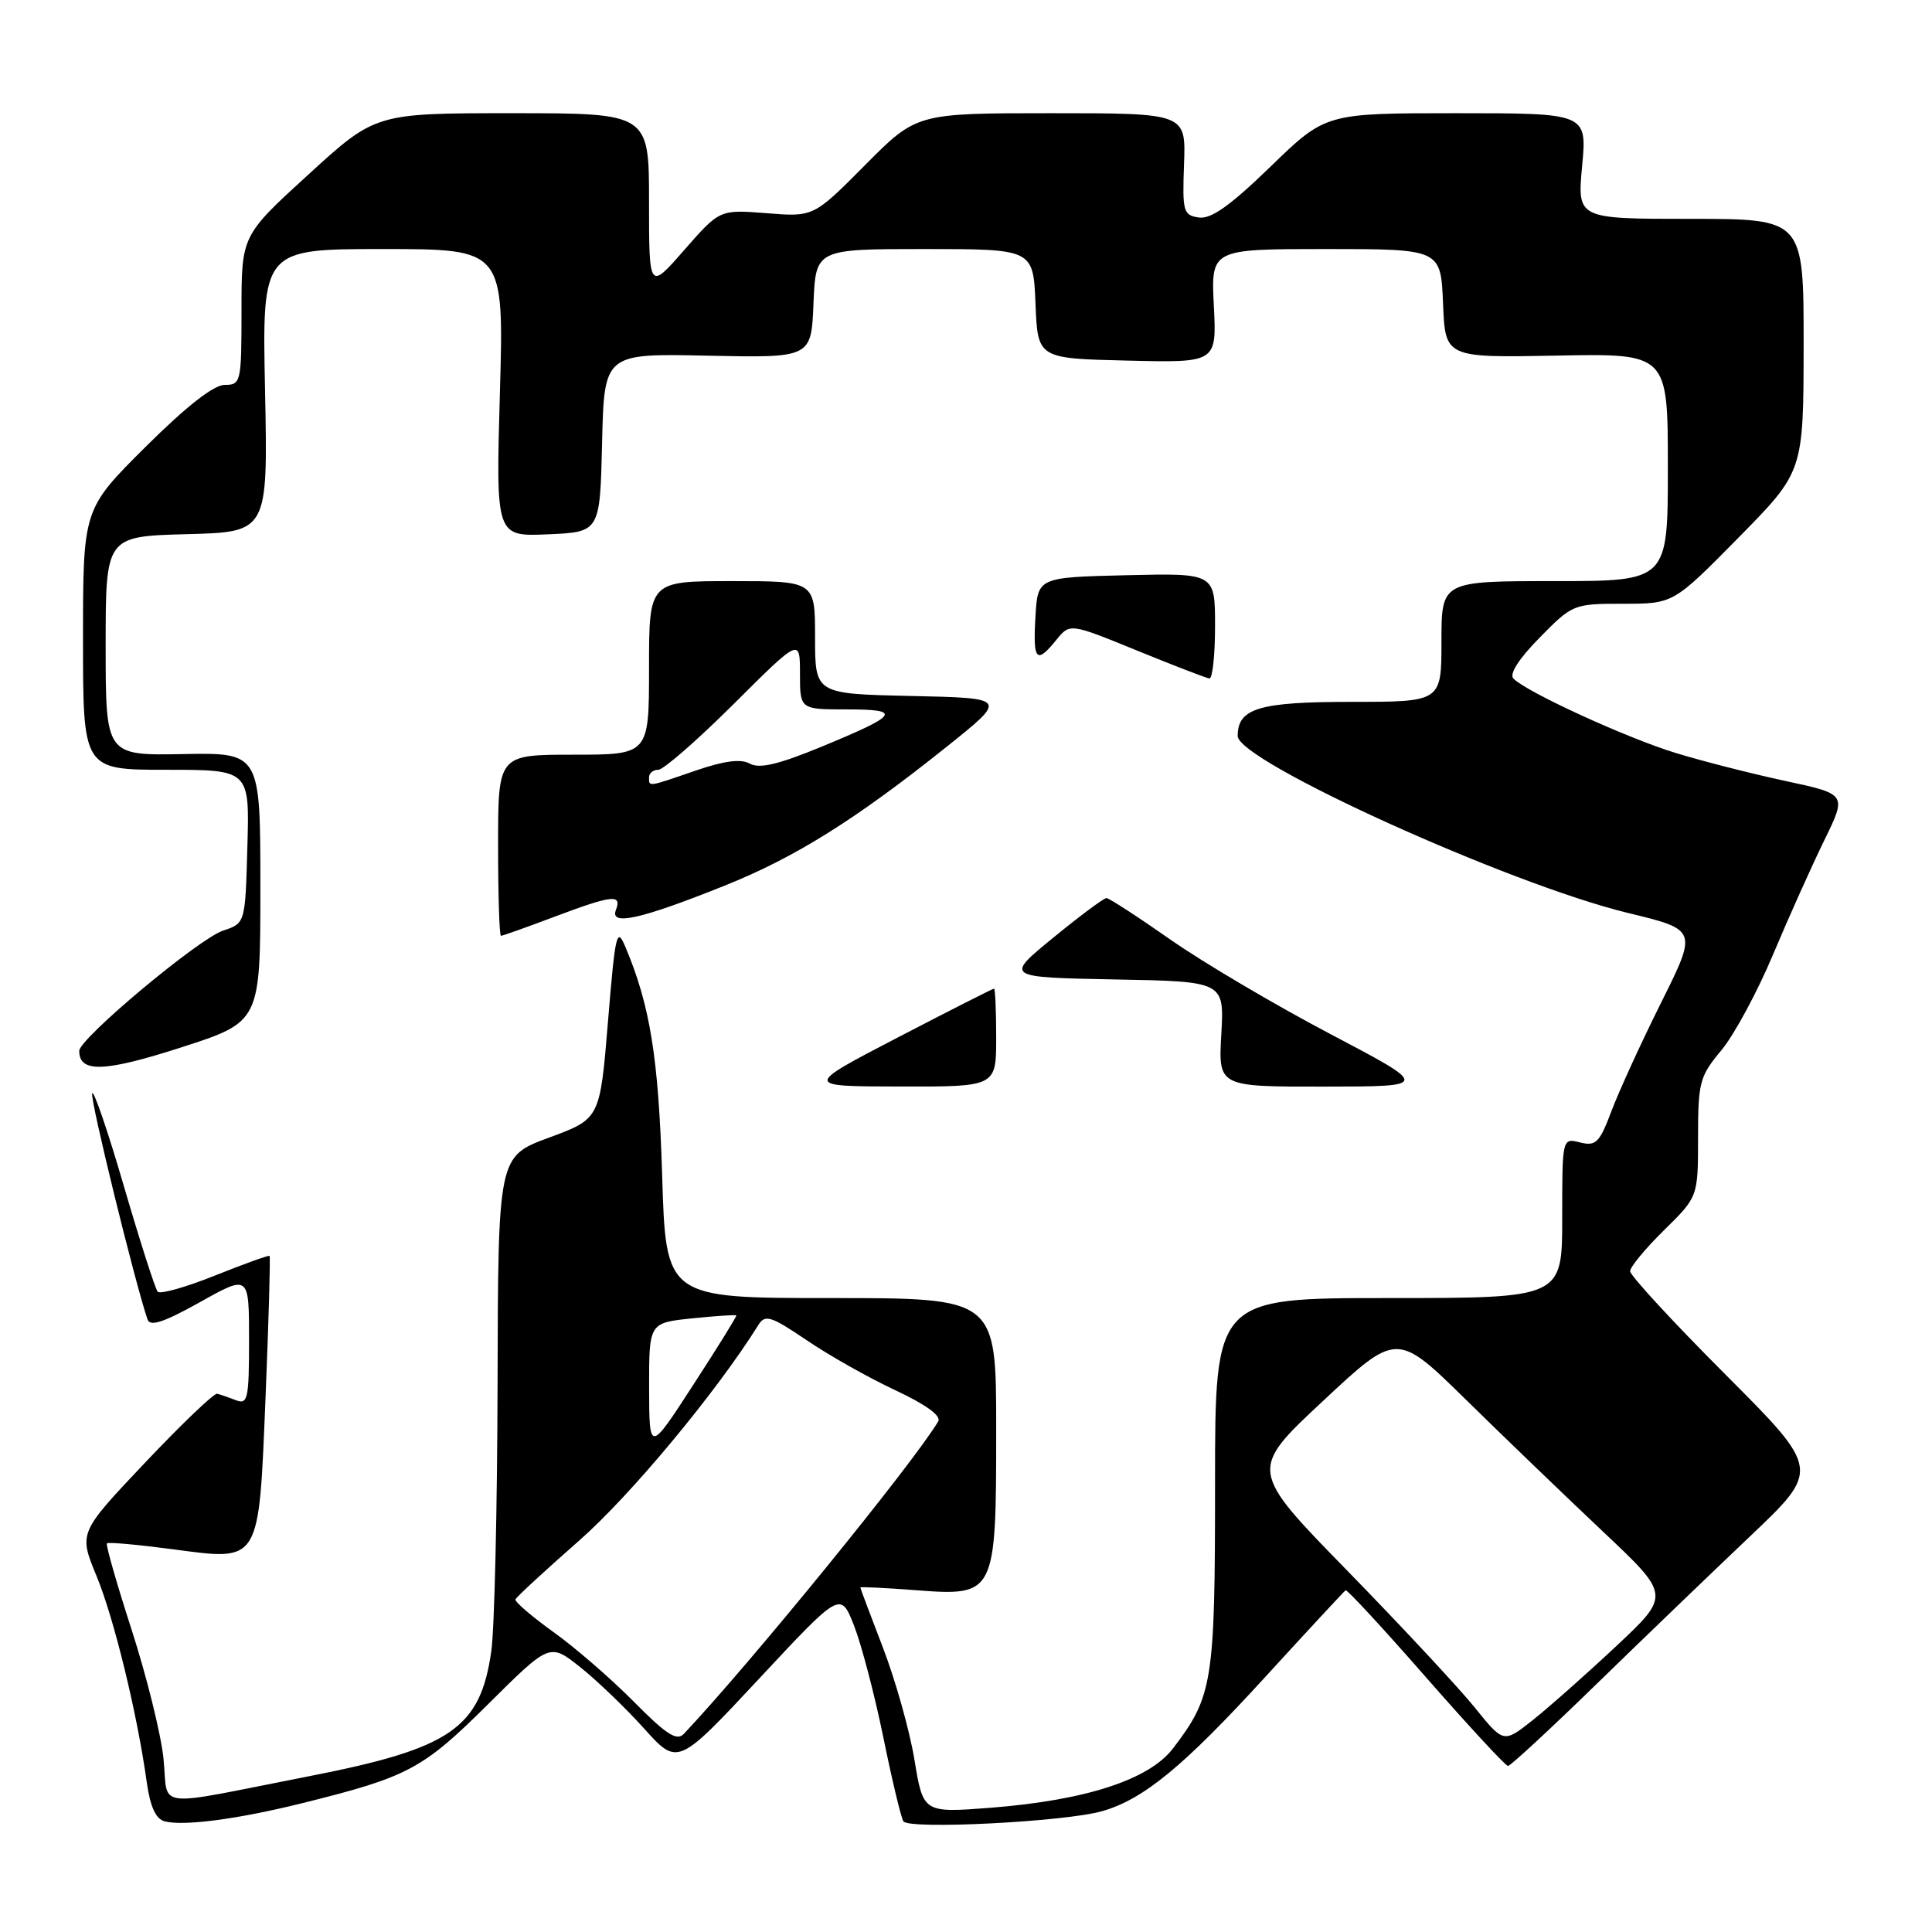 <?xml version="1.0" encoding="UTF-8" standalone="no"?>
<!DOCTYPE svg PUBLIC "-//W3C//DTD SVG 1.1//EN" "http://www.w3.org/Graphics/SVG/1.1/DTD/svg11.dtd" >
<svg xmlns="http://www.w3.org/2000/svg" xmlns:xlink="http://www.w3.org/1999/xlink" version="1.1" viewBox="0 0 256 256">
 <g >
 <path fill="currentColor"
d=" M 40.01 238.94 C 54.08 235.45 55.99 234.44 64.67 225.82 C 72.84 217.70 72.84 217.70 76.86 220.89 C 79.07 222.64 82.89 226.31 85.34 229.03 C 89.80 233.99 89.80 233.99 100.59 222.43 C 111.38 210.86 111.38 210.86 113.17 215.42 C 114.15 217.93 115.89 224.57 117.04 230.18 C 118.18 235.79 119.38 240.80 119.70 241.33 C 120.40 242.45 141.12 241.40 146.04 239.99 C 151.53 238.42 156.85 234.03 167.64 222.22 C 173.31 216.02 178.11 210.85 178.30 210.72 C 178.50 210.60 183.30 215.79 188.95 222.25 C 194.61 228.71 199.50 234.00 199.82 234.00 C 200.13 234.00 205.37 229.16 211.45 223.24 C 217.53 217.32 226.71 208.49 231.85 203.61 C 241.21 194.73 241.21 194.73 228.60 182.10 C 221.67 175.16 216.00 169.01 216.00 168.44 C 216.00 167.88 218.03 165.43 220.50 163.00 C 225.00 158.58 225.00 158.58 225.00 150.72 C 225.00 143.41 225.21 142.61 228.08 139.18 C 229.77 137.16 232.85 131.45 234.93 126.50 C 237.01 121.55 240.07 114.74 241.72 111.36 C 244.72 105.23 244.72 105.23 236.61 103.49 C 232.15 102.53 225.57 100.86 222.00 99.76 C 215.57 97.79 202.39 91.76 200.55 89.93 C 199.94 89.34 201.22 87.33 204.00 84.50 C 208.36 80.06 208.51 80.00 215.07 80.00 C 221.73 80.00 221.73 80.00 230.35 71.25 C 238.97 62.50 238.97 62.50 238.99 45.75 C 239.00 29.00 239.00 29.00 223.99 29.00 C 208.99 29.00 208.99 29.00 209.64 22.00 C 210.29 15.00 210.29 15.00 192.97 15.00 C 175.65 15.00 175.65 15.00 168.36 22.07 C 163.02 27.25 160.47 29.06 158.85 28.82 C 156.79 28.52 156.66 28.04 156.89 21.75 C 157.14 15.00 157.14 15.00 139.29 15.00 C 121.45 15.00 121.45 15.00 114.62 21.88 C 107.80 28.75 107.80 28.75 101.58 28.25 C 95.37 27.76 95.37 27.76 90.68 33.11 C 86.00 38.47 86.00 38.47 86.00 26.73 C 86.00 15.00 86.00 15.00 67.88 15.00 C 49.76 15.00 49.76 15.00 40.88 23.11 C 32.00 31.22 32.00 31.22 32.00 41.11 C 32.00 50.67 31.93 51.00 29.77 51.00 C 28.32 51.00 24.67 53.86 19.27 59.23 C 11.00 67.46 11.00 67.46 11.00 84.73 C 11.00 102.00 11.00 102.00 22.03 102.00 C 33.07 102.00 33.07 102.00 32.78 112.17 C 32.50 122.34 32.50 122.34 29.56 123.31 C 26.32 124.39 10.50 137.62 10.50 139.25 C 10.50 142.18 13.82 142.07 24.00 138.79 C 34.50 135.40 34.50 135.40 34.50 117.57 C 34.50 99.73 34.50 99.73 24.25 99.92 C 14.00 100.11 14.00 100.11 14.00 85.59 C 14.00 71.07 14.00 71.07 24.75 70.78 C 35.50 70.50 35.50 70.50 35.12 51.75 C 34.73 33.00 34.73 33.00 50.76 33.00 C 66.78 33.00 66.78 33.00 66.24 52.05 C 65.70 71.10 65.70 71.10 72.60 70.80 C 79.50 70.50 79.50 70.50 79.78 58.66 C 80.06 46.83 80.06 46.83 93.78 47.13 C 107.50 47.42 107.50 47.42 107.79 40.21 C 108.09 33.00 108.09 33.00 122.50 33.00 C 136.91 33.00 136.91 33.00 137.21 40.25 C 137.50 47.50 137.50 47.50 149.36 47.78 C 161.22 48.07 161.22 48.07 160.84 40.53 C 160.46 33.00 160.46 33.00 175.69 33.00 C 190.91 33.00 190.91 33.00 191.21 40.20 C 191.50 47.40 191.50 47.40 206.25 47.12 C 221.00 46.83 221.00 46.83 221.00 61.92 C 221.00 77.00 221.00 77.00 206.00 77.00 C 191.00 77.00 191.00 77.00 191.00 85.00 C 191.00 93.00 191.00 93.00 179.07 93.00 C 166.83 93.00 164.00 93.85 164.00 97.52 C 164.00 100.85 199.95 117.15 215.71 120.97 C 224.92 123.20 224.92 123.20 220.11 132.85 C 217.46 138.16 214.50 144.63 213.52 147.24 C 211.95 151.42 211.46 151.90 209.37 151.38 C 207.00 150.78 207.00 150.78 207.00 161.39 C 207.00 172.00 207.00 172.00 184.00 172.00 C 161.00 172.00 161.00 172.00 161.00 196.53 C 161.00 222.91 160.71 224.76 155.44 231.66 C 152.28 235.81 143.91 238.54 131.35 239.53 C 122.33 240.23 122.33 240.23 121.17 233.18 C 120.53 229.31 118.65 222.63 117.00 218.34 C 115.35 214.05 114.00 210.46 114.00 210.35 C 114.00 210.24 117.31 210.40 121.35 210.71 C 131.92 211.51 132.00 211.34 132.00 189.28 C 132.00 172.00 132.00 172.00 110.12 172.00 C 88.23 172.00 88.23 172.00 87.74 155.75 C 87.26 140.18 86.15 133.26 82.88 125.50 C 81.73 122.75 81.53 123.59 80.56 135.37 C 79.50 148.25 79.50 148.25 72.75 150.74 C 66.00 153.23 66.00 153.23 65.93 183.36 C 65.89 199.94 65.52 215.87 65.10 218.78 C 63.65 229.01 59.76 231.68 41.00 235.35 C 19.81 239.50 22.37 239.81 21.66 232.99 C 21.32 229.74 19.42 222.08 17.44 215.95 C 15.46 209.83 13.99 204.68 14.17 204.50 C 14.35 204.32 18.23 204.67 22.78 205.27 C 34.61 206.83 34.27 207.40 35.20 184.80 C 35.61 174.79 35.84 166.52 35.72 166.41 C 35.60 166.30 32.35 167.47 28.50 169.01 C 24.65 170.56 21.23 171.52 20.90 171.16 C 20.57 170.80 18.56 164.51 16.42 157.19 C 14.29 149.87 12.39 144.33 12.21 144.88 C 11.93 145.70 17.87 169.93 19.55 174.84 C 19.88 175.82 21.72 175.21 26.50 172.54 C 33.00 168.90 33.00 168.90 33.00 177.56 C 33.00 185.39 32.83 186.15 31.25 185.53 C 30.29 185.16 29.17 184.77 28.77 184.68 C 28.36 184.58 24.07 188.69 19.23 193.80 C 10.43 203.10 10.43 203.10 12.78 208.80 C 15.11 214.43 18.19 227.08 19.45 236.19 C 19.90 239.38 20.64 241.02 21.80 241.33 C 24.29 242.00 31.47 241.06 40.01 238.94 Z  M 132.00 137.50 C 132.00 133.93 131.87 131.00 131.71 131.00 C 131.55 131.00 125.81 133.91 118.96 137.47 C 106.50 143.95 106.50 143.95 119.25 143.97 C 132.00 144.00 132.00 144.00 132.00 137.50 Z  M 176.23 136.99 C 168.93 133.15 159.42 127.53 155.10 124.51 C 150.77 121.48 146.95 119.00 146.61 119.00 C 146.26 119.00 143.09 121.36 139.56 124.25 C 133.14 129.50 133.14 129.50 147.68 129.78 C 162.22 130.05 162.22 130.05 161.83 137.03 C 161.43 144.00 161.43 144.00 175.47 143.98 C 189.50 143.97 189.50 143.97 176.23 136.99 Z  M 73.40 121.50 C 81.16 118.58 82.43 118.44 81.61 120.58 C 80.78 122.73 84.90 121.81 96.00 117.36 C 105.38 113.61 113.40 108.58 125.50 98.90 C 133.50 92.50 133.50 92.50 120.75 92.22 C 108.00 91.94 108.00 91.94 108.00 84.47 C 108.00 77.00 108.00 77.00 97.00 77.00 C 86.00 77.00 86.00 77.00 86.00 88.50 C 86.00 100.00 86.00 100.00 76.00 100.00 C 66.00 100.00 66.00 100.00 66.00 112.00 C 66.00 118.60 66.17 124.00 66.38 124.00 C 66.59 124.00 69.75 122.88 73.40 121.50 Z  M 161.00 82.97 C 161.00 75.94 161.00 75.94 149.25 76.22 C 137.50 76.50 137.50 76.50 137.20 81.75 C 136.86 87.56 137.32 88.06 139.97 84.79 C 141.77 82.57 141.77 82.57 150.63 86.19 C 155.51 88.18 159.84 89.85 160.25 89.90 C 160.66 89.96 161.00 86.84 161.00 82.97 Z  M 84.00 225.50 C 81.01 222.47 76.21 218.31 73.33 216.25 C 70.46 214.19 68.19 212.24 68.30 211.93 C 68.41 211.62 72.22 208.11 76.76 204.12 C 83.56 198.15 94.95 184.44 100.50 175.55 C 101.38 174.14 102.17 174.39 106.88 177.58 C 109.83 179.59 115.12 182.57 118.63 184.21 C 122.69 186.11 124.75 187.61 124.32 188.34 C 121.05 193.85 99.45 220.38 90.61 229.75 C 89.68 230.73 88.28 229.83 84.00 225.50 Z  M 195.40 226.24 C 193.29 223.63 185.71 215.49 178.54 208.14 C 165.50 194.79 165.50 194.79 175.30 185.64 C 185.10 176.49 185.10 176.49 194.30 185.52 C 199.36 190.49 207.52 198.34 212.43 202.97 C 221.35 211.38 221.35 211.38 214.15 218.13 C 210.19 221.84 205.21 226.25 203.09 227.93 C 199.23 230.99 199.23 230.99 195.40 226.24 Z  M 86.01 183.89 C 86.00 175.28 86.00 175.28 91.72 174.69 C 94.86 174.37 97.49 174.19 97.57 174.30 C 97.64 174.41 95.08 178.55 91.86 183.50 C 86.03 192.50 86.03 192.50 86.01 183.89 Z  M 86.00 103.00 C 86.00 102.45 86.55 102.00 87.23 102.00 C 87.91 102.00 92.41 98.07 97.23 93.27 C 106.00 84.54 106.00 84.54 106.00 89.27 C 106.00 94.00 106.00 94.00 112.20 94.00 C 119.62 94.00 119.13 94.71 108.79 98.97 C 103.17 101.29 100.63 101.89 99.37 101.19 C 98.17 100.52 95.99 100.80 92.17 102.11 C 85.76 104.32 86.00 104.28 86.00 103.00 Z "/>
</g>
</svg>